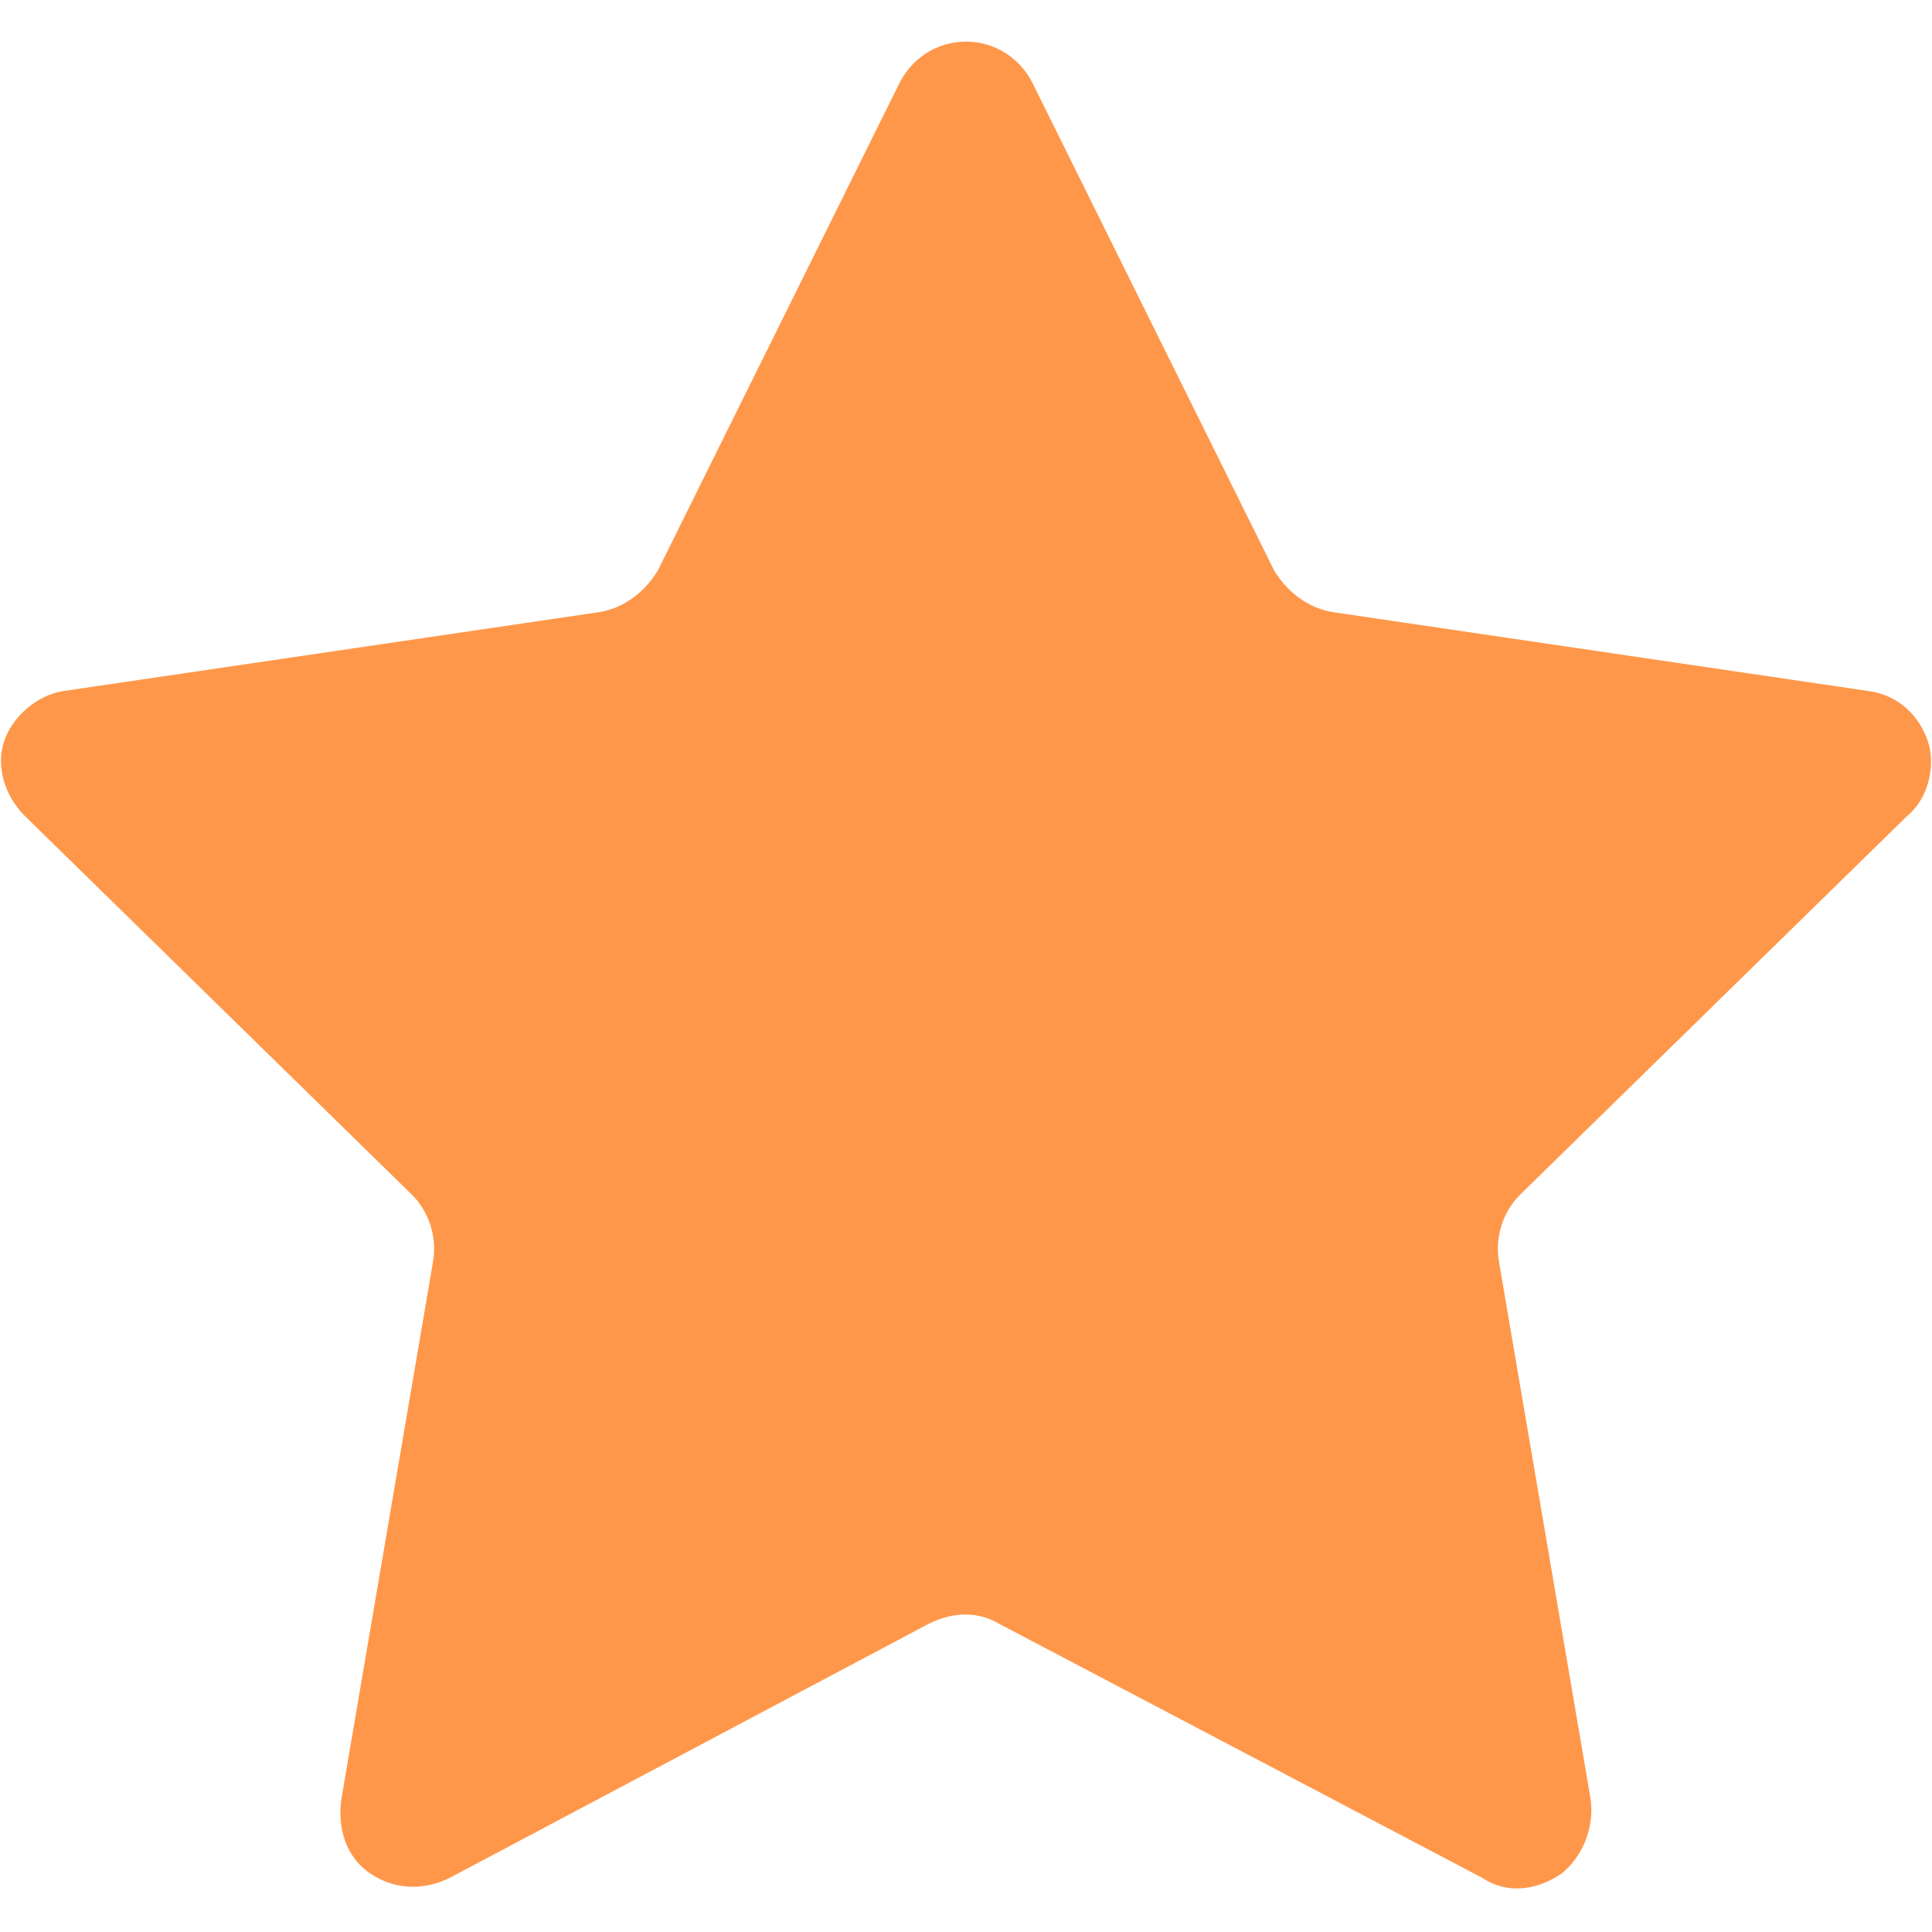 <?xml version="1.0" encoding="utf-8"?>
<!-- Generator: Adobe Illustrator 22.0.1, SVG Export Plug-In . SVG Version: 6.00 Build 0)  -->
<svg version="1.1" id="Capa_1" xmlns="http://www.w3.org/2000/svg" xmlns:xlink="http://www.w3.org/1999/xlink" x="0px" y="0px"
	 viewBox="0 0 46.4 46.4" style="enable-background:new 0 0 46.4 46.4;" xml:space="preserve">
<style type="text/css">
	.st0{fill:#FF974A;}
</style>
<g>
	<path class="st0" d="M21.6,2c0.3-0.6,0.9-1,1.6-1s1.3,0.4,1.6,1l5.8,11.7c0.3,0.5,0.8,0.9,1.4,1l12.9,1.9c0.7,0.1,1.2,0.6,1.4,1.2
		s0,1.4-0.5,1.8l-9.3,9.1c-0.4,0.4-0.6,1-0.5,1.6l2.2,12.9c0.1,0.7-0.2,1.4-0.7,1.8c-0.6,0.4-1.3,0.5-1.9,0.1L24,39
		c-0.5-0.3-1.1-0.3-1.7,0l-11.5,6.1c-0.6,0.3-1.3,0.3-1.9-0.1c-0.6-0.4-0.8-1.1-0.7-1.8l2.2-12.9c0.1-0.6-0.1-1.2-0.5-1.6l-9.3-9.1
		c-0.5-0.5-0.7-1.2-0.5-1.8s0.8-1.1,1.4-1.2l12.9-1.9c0.6-0.1,1.1-0.5,1.4-1L21.6,2z"/>
</g>
</svg>
